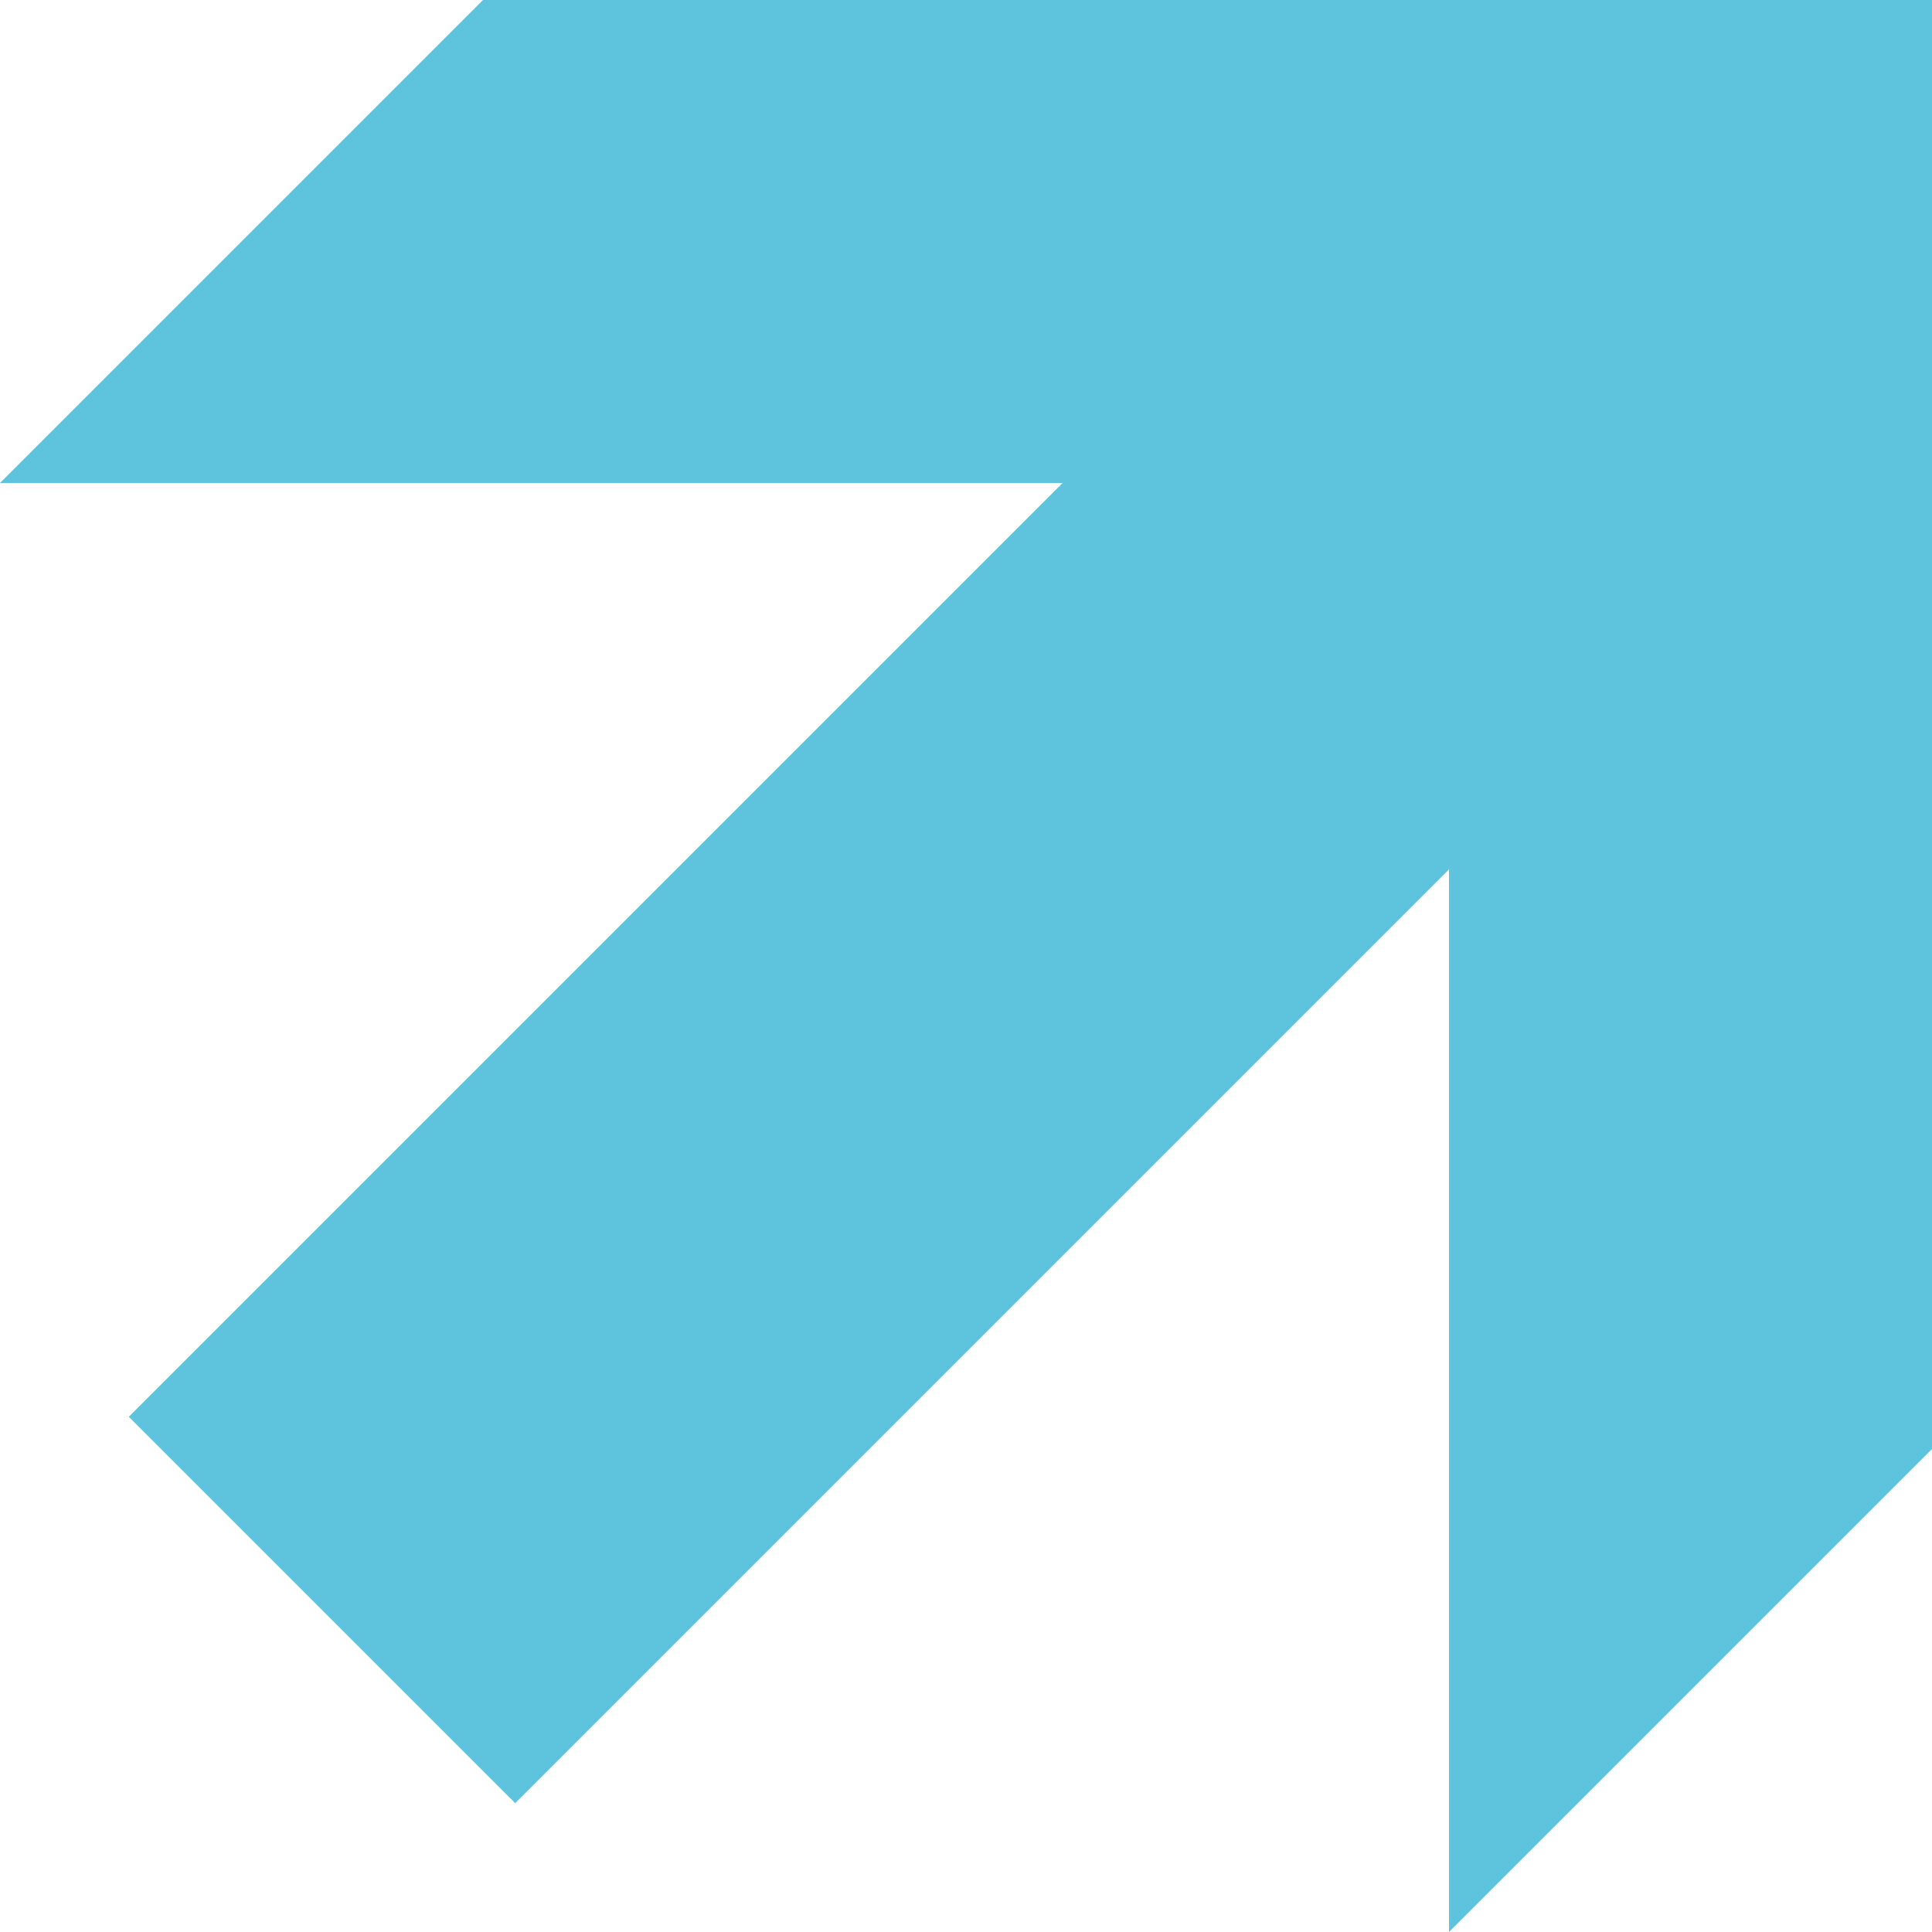 <?xml version="1.0" encoding="utf-8"?>
<!-- Generator: Adobe Illustrator 18.1.1, SVG Export Plug-In . SVG Version: 6.00 Build 0)  -->
<svg version="1.1" id="Layer_1" xmlns="http://www.w3.org/2000/svg" xmlns:xlink="http://www.w3.org/1999/xlink" x="0px" y="0px"
	 viewBox="178 0 6 6" enable-background="new 178 0 6 6" width="6px" height="6px" xml:space="preserve">
<polygon fill="#5EC4DD" points="179.5,0 184,0 184,4.5 182.5,6 182.5,2.7 179.6,5.6 178.4,4.4 181.3,1.5 178,1.5 "/>
</svg>
